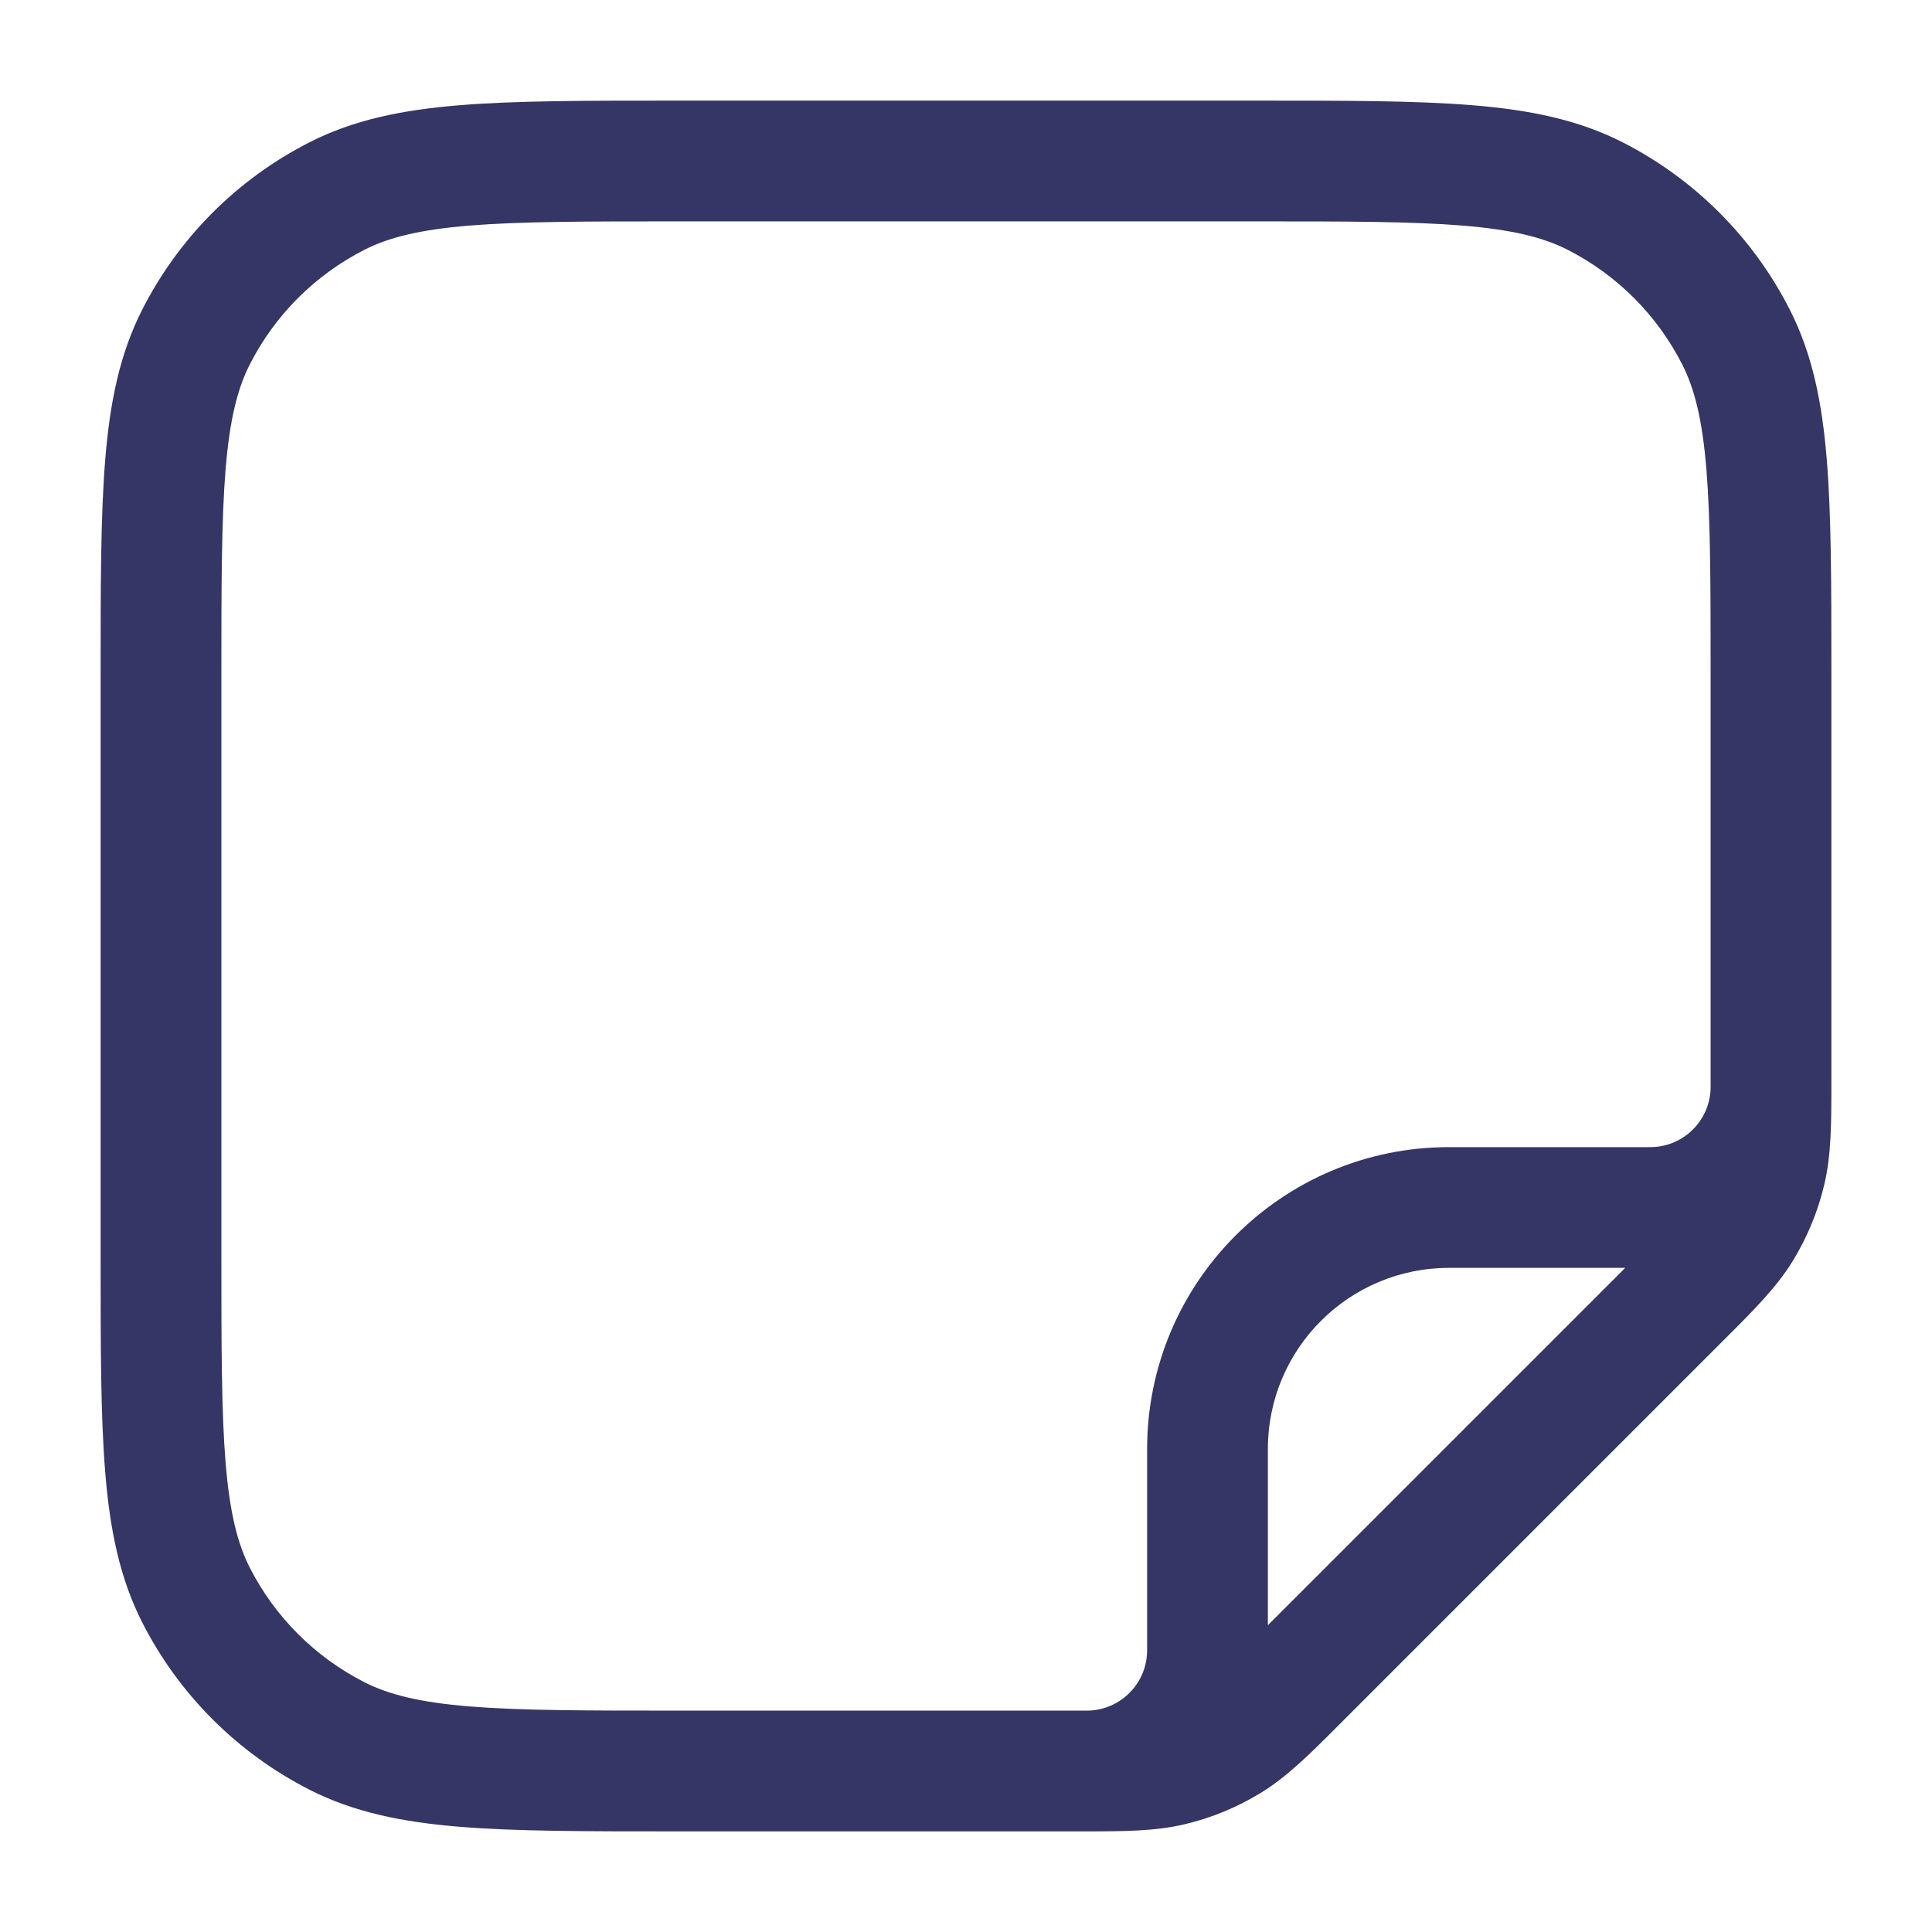 <svg width="24" height="24" viewBox="0 0 24 24" fill="none" xmlns="http://www.w3.org/2000/svg">
<path fill-rule="evenodd" clip-rule="evenodd" d="M22.75 13.423C22.75 13.957 22.75 14.348 22.66 14.723C22.581 15.055 22.449 15.372 22.271 15.663C22.069 15.992 21.793 16.268 21.415 16.645L16.645 21.415C16.268 21.793 15.992 22.069 15.663 22.271C15.372 22.449 15.055 22.581 14.723 22.66C14.348 22.75 13.957 22.75 13.423 22.75L8.367 22.75C7.275 22.75 6.409 22.75 5.712 22.693C4.998 22.635 4.395 22.513 3.844 22.232C2.95 21.777 2.223 21.05 1.768 20.157C1.487 19.605 1.365 19.002 1.307 18.288C1.25 17.591 1.25 16.725 1.25 15.633V8.367C1.25 7.275 1.25 6.409 1.307 5.712C1.365 4.998 1.487 4.395 1.768 3.844C2.223 2.95 2.95 2.223 3.844 1.768C4.395 1.487 4.998 1.365 5.712 1.307C6.409 1.25 7.275 1.25 8.367 1.25L15.633 1.25C16.725 1.25 17.591 1.25 18.288 1.307C19.002 1.365 19.605 1.487 20.157 1.768C21.05 2.223 21.777 2.95 22.232 3.844C22.513 4.395 22.635 4.998 22.693 5.712C22.75 6.409 22.75 7.275 22.75 8.367L22.75 13.423ZM11.995 21.25H8.4C7.268 21.25 6.463 21.249 5.834 21.198C5.213 21.147 4.829 21.051 4.525 20.896C3.913 20.584 3.416 20.087 3.104 19.476C2.949 19.171 2.853 18.787 2.802 18.166C2.751 17.537 2.75 16.733 2.75 15.6L2.75 8.4C2.75 7.268 2.751 6.463 2.802 5.834C2.853 5.213 2.949 4.829 3.104 4.525C3.416 3.913 3.913 3.416 4.525 3.104C4.829 2.949 5.213 2.853 5.834 2.802C6.463 2.751 7.268 2.75 8.4 2.75L15.6 2.75C16.733 2.75 17.537 2.751 18.166 2.802C18.787 2.853 19.171 2.949 19.476 3.104C20.087 3.416 20.584 3.913 20.896 4.525C21.051 4.829 21.147 5.213 21.198 5.834C21.249 6.463 21.25 7.268 21.25 8.4V13.343C21.25 13.405 21.25 13.462 21.25 13.516C21.241 13.923 20.909 14.25 20.5 14.25H18C15.929 14.25 14.25 15.929 14.25 18V20.5C14.25 20.909 13.922 21.242 13.514 21.25C13.481 21.25 13.446 21.25 13.409 21.25H12C11.998 21.25 11.996 21.25 11.995 21.25ZM20.189 15.75H18C16.757 15.75 15.75 16.757 15.75 18V20.189L20.189 15.75Z" fill="#353566"/>
</svg>
